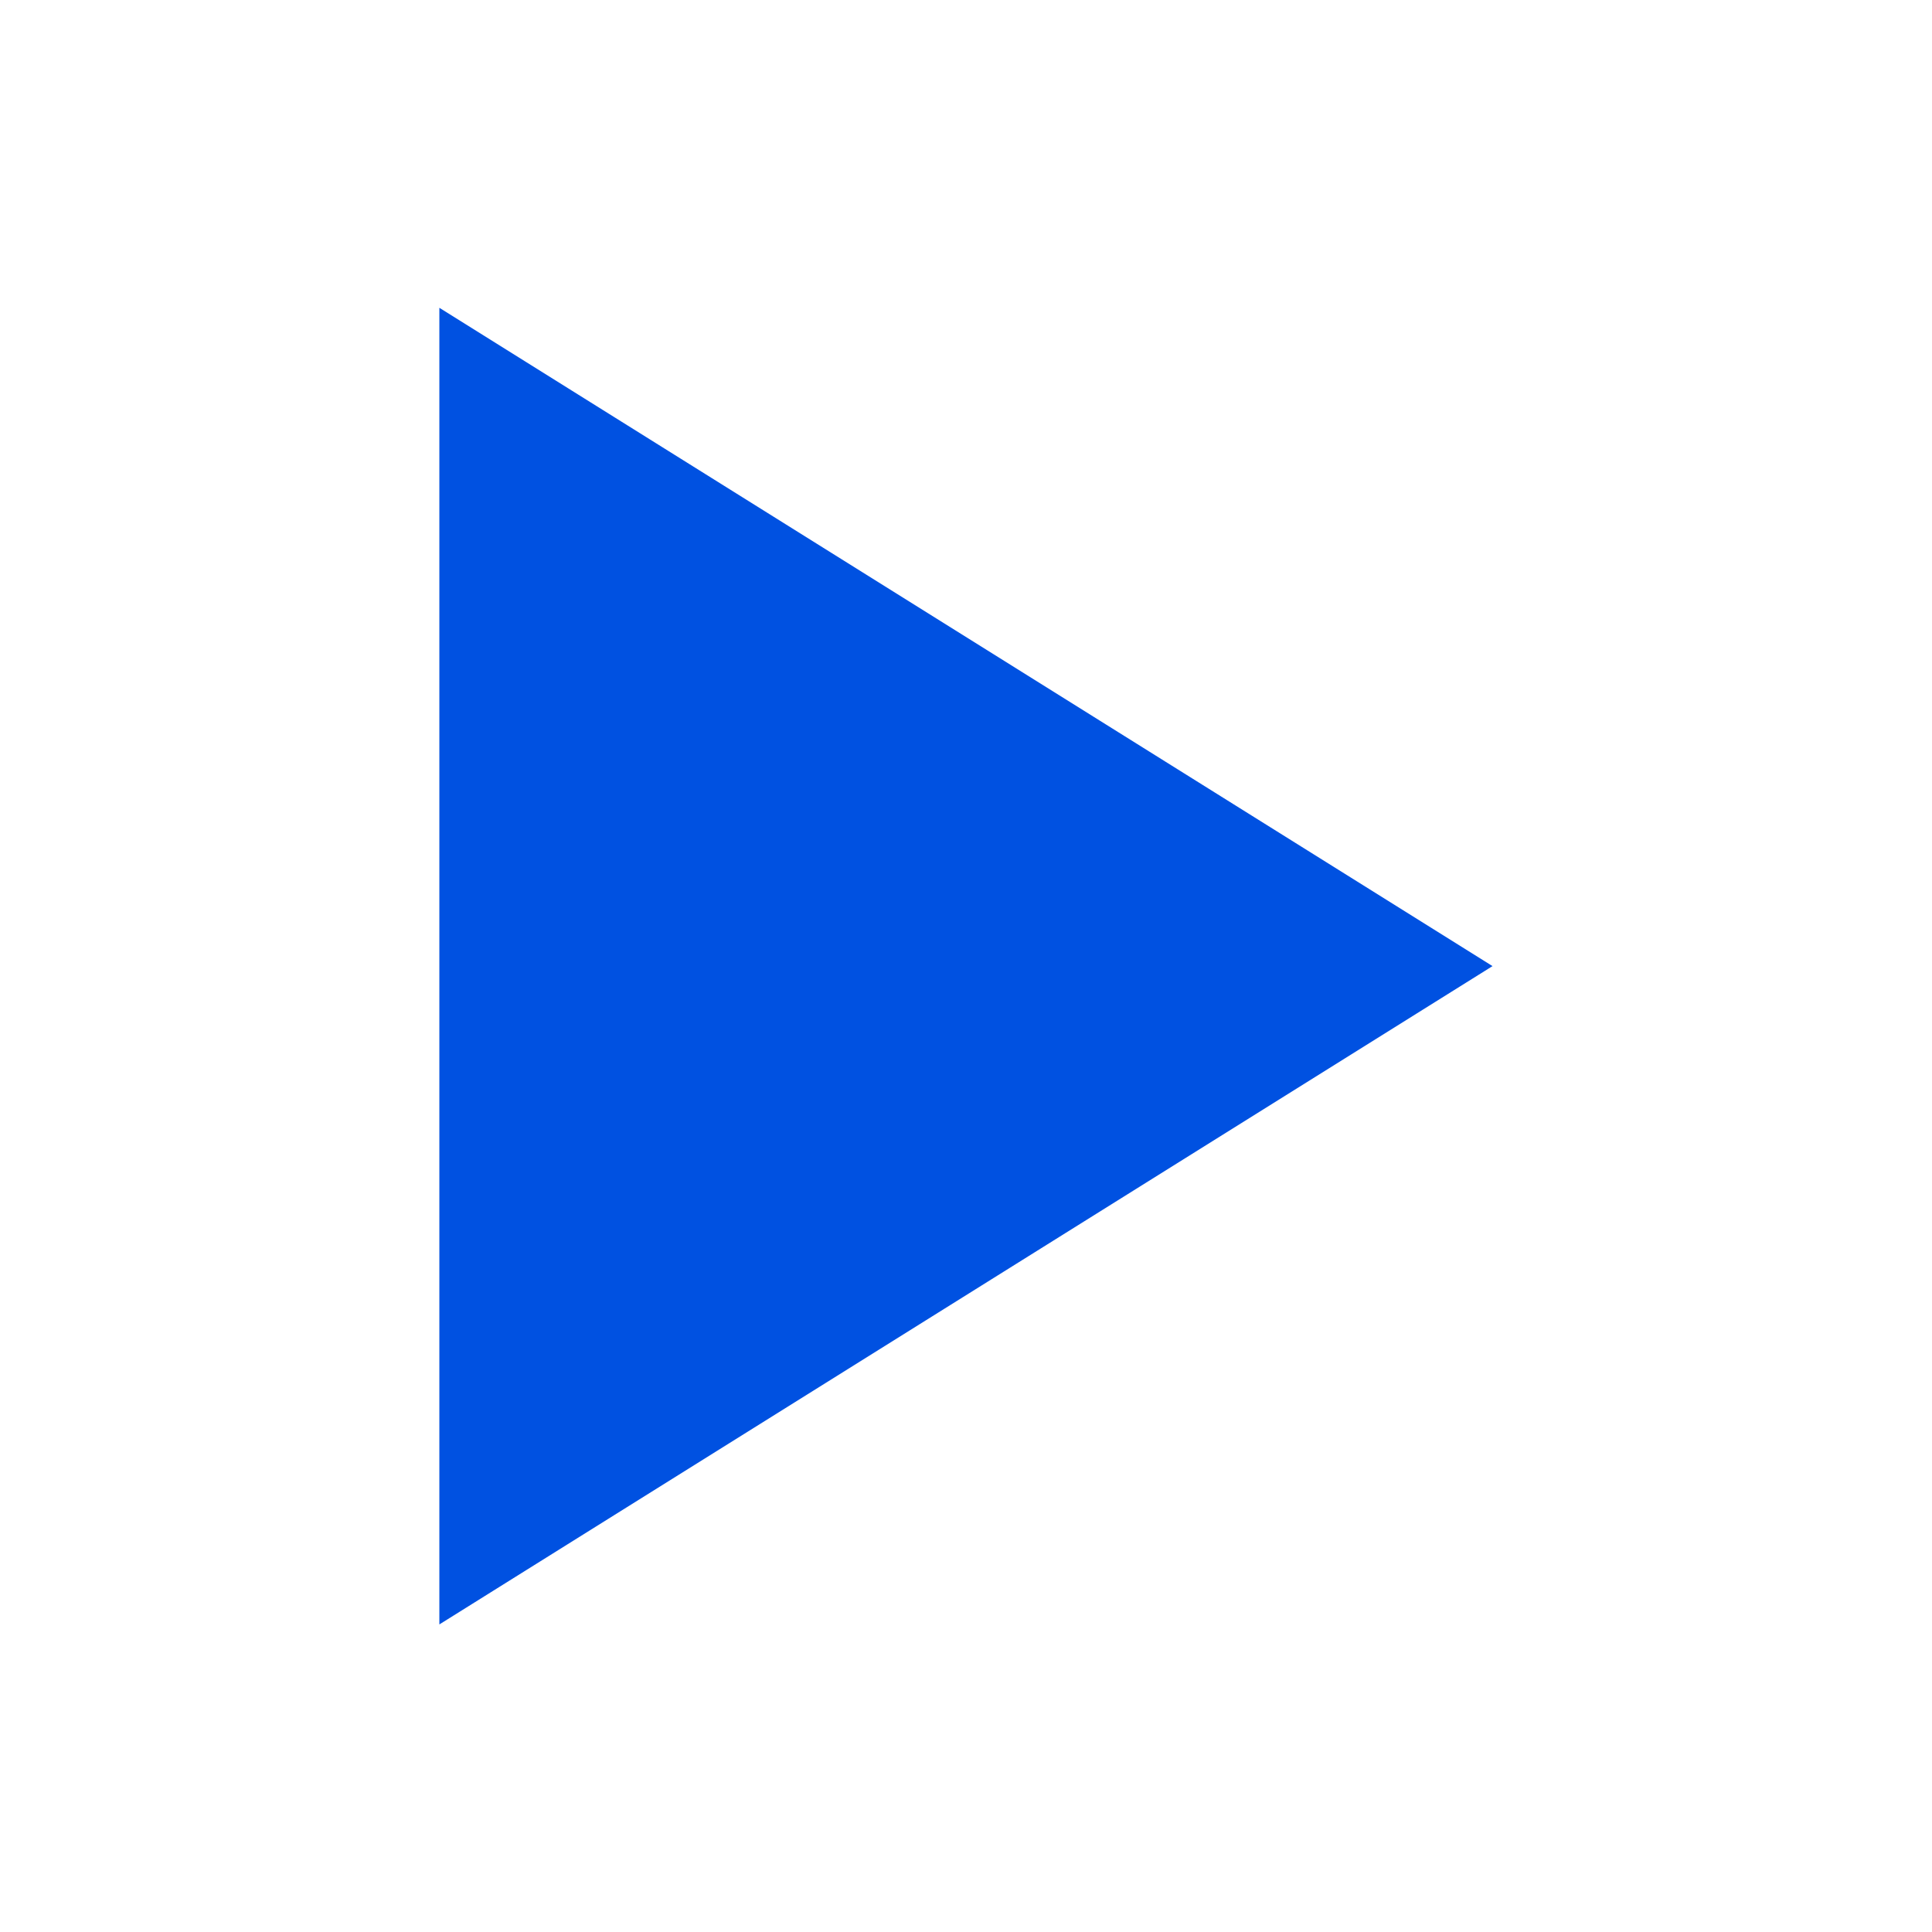 <?xml version="1.0" encoding="UTF-8" standalone="no"?>
<!-- Created with Inkscape (http://www.inkscape.org/) -->

<svg
   xmlns:dc="http://purl.org/dc/elements/1.1/"
   xmlns:cc="http://creativecommons.org/ns#"
   xmlns:rdf="http://www.w3.org/1999/02/22-rdf-syntax-ns#"
   xmlns:svg="http://www.w3.org/2000/svg"
   xmlns="http://www.w3.org/2000/svg"
   xmlns:sodipodi="http://sodipodi.sourceforge.net/DTD/sodipodi-0.dtd"
   xmlns:inkscape="http://www.inkscape.org/namespaces/inkscape"
   width="32"
   height="32"
   viewBox="0 0 8.467 8.467"
   id="svg4239"
   version="1.1"
   inkscape:version="0.91+devel+osxmenu r12911"
   sodipodi:docname="play.svg">
  <defs
     id="defs4241" />
  <sodipodi:namedview
     id="base"
     pagecolor="#ffffff"
     bordercolor="#666666"
     borderopacity="1.0"
     inkscape:pageopacity="0.0"
     inkscape:pageshadow="2"
     inkscape:zoom="5.6"
     inkscape:cx="-23.363855"
     inkscape:cy="14.479309"
     inkscape:document-units="mm"
     inkscape:current-layer="layer1"
     showgrid="false"
     units="px"
     inkscape:window-width="1397"
     inkscape:window-height="855"
     inkscape:window-x="43"
     inkscape:window-y="23"
     inkscape:window-maximized="0" />
  <g
     inkscape:label="Layer 1"
     inkscape:groupmode="layer"
     id="layer1"
     transform="translate(0,-288.533)">
    <path
       style="fill:#0051e1;fill-rule:evenodd;stroke:#0051e1;stroke-width:0.265px;stroke-linecap:butt;stroke-linejoin:miter;stroke-opacity:1"
       d="m 2.058,290.121 0,5.292 4.233,-2.646 z"
       id="path4420-0"
       inkscape:connector-curvature="0"
       sodipodi:nodetypes="cccc" />
  </g>
</svg>
